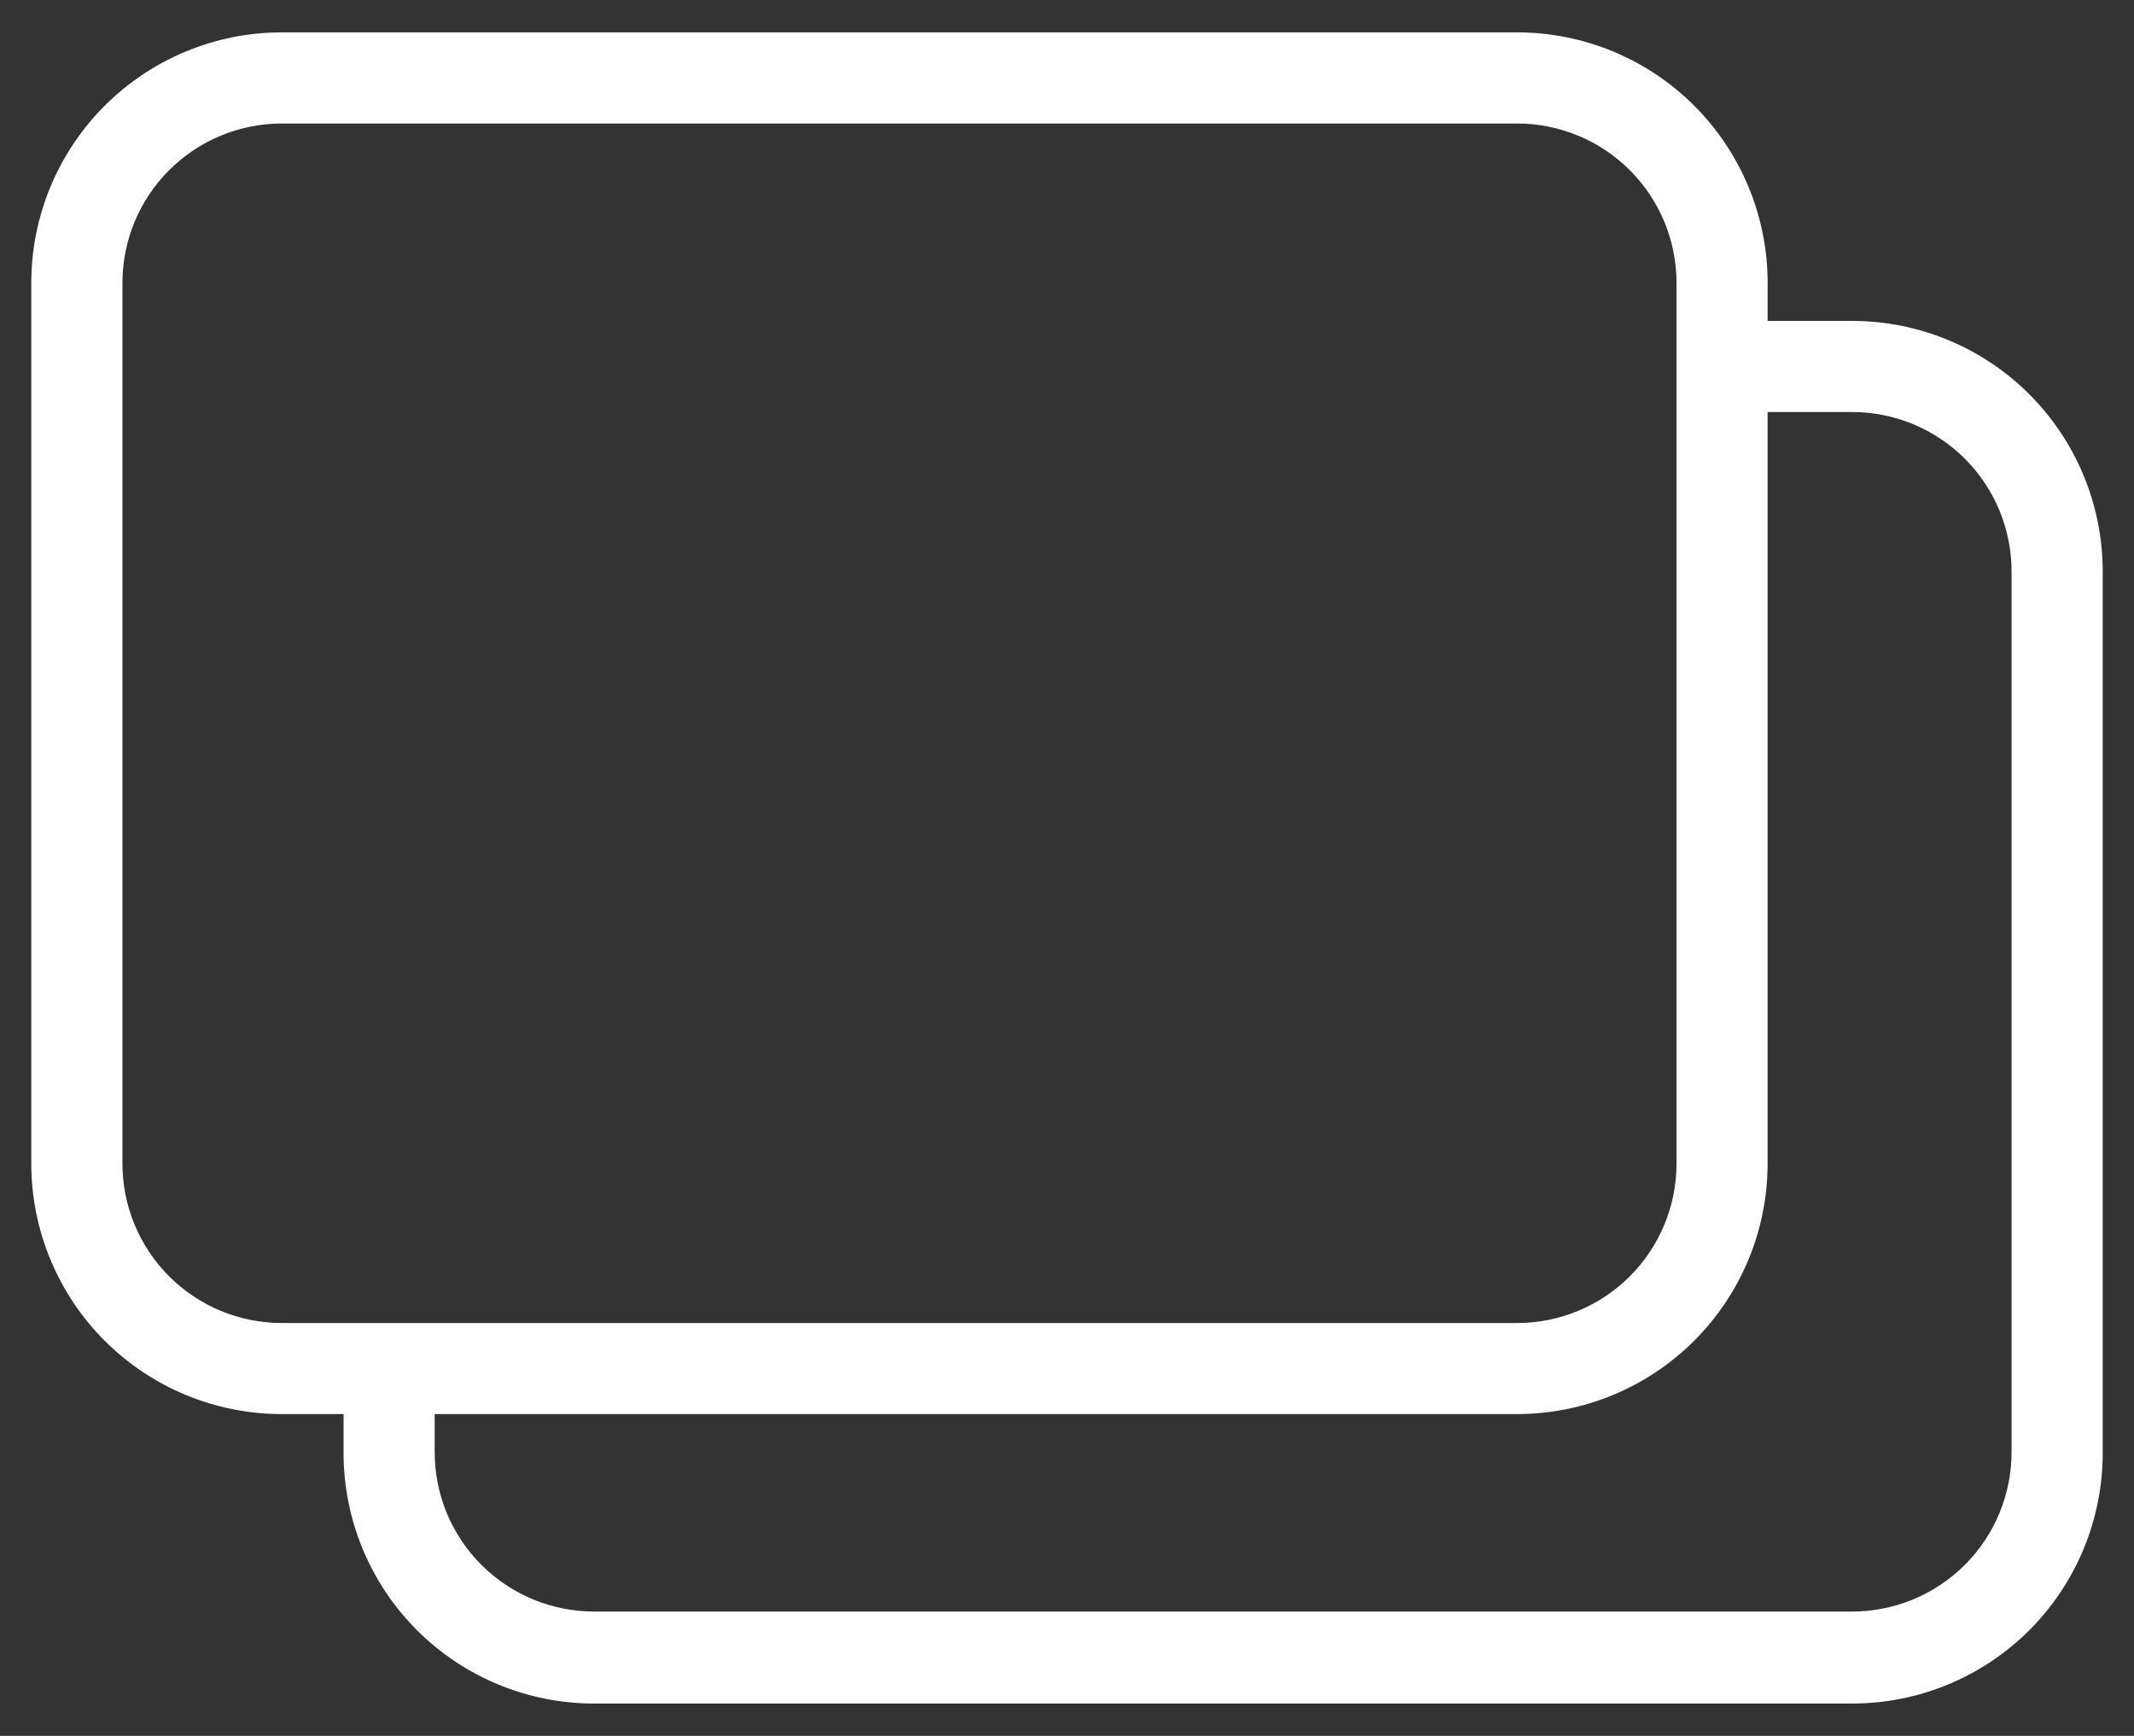 <svg width="59" height="48" viewBox="0 0 59 48" fill="none" xmlns="http://www.w3.org/2000/svg">
<rect x="0" y="0" width="59" height="48" fill="#333333" stroke="none"/>
<path d="M41.944 0.895H7.793C5.955 0.895 4.193 1.625 2.894 2.924C1.595 4.223 0.865 5.985 0.865 7.822V32.174C0.865 34.011 1.595 35.773 2.894 37.073C4.193 38.372 5.955 39.101 7.793 39.101H9.499V40.178C9.499 42.015 10.229 43.777 11.528 45.077C12.827 46.376 14.589 47.105 16.426 47.105H51.207C53.045 47.105 54.807 46.376 56.106 45.077C57.405 43.777 58.135 42.015 58.135 40.178V15.801C58.135 13.964 57.404 12.202 56.106 10.902C54.807 9.603 53.045 8.874 51.207 8.874H48.871V7.822C48.871 5.985 48.141 4.223 46.842 2.924C45.543 1.624 43.781 0.895 41.944 0.895L41.944 0.895ZM3.385 32.175V7.823C3.385 6.654 3.849 5.532 4.676 4.706C5.502 3.879 6.623 3.415 7.793 3.415H41.944C43.113 3.415 44.234 3.879 45.061 4.706C45.888 5.532 46.352 6.654 46.352 7.823V32.175C46.352 33.343 45.888 34.465 45.061 35.292C44.234 36.118 43.113 36.583 41.944 36.583H7.793C6.623 36.583 5.502 36.118 4.676 35.292C3.849 34.465 3.385 33.343 3.385 32.175ZM51.207 11.393C52.376 11.393 53.497 11.857 54.324 12.684C55.151 13.511 55.615 14.632 55.615 15.801V40.153C55.615 41.322 55.151 42.443 54.324 43.27C53.497 44.096 52.376 44.561 51.207 44.561H16.426C15.257 44.561 14.136 44.096 13.309 43.27C12.482 42.444 12.018 41.322 12.018 40.153V39.101H41.943C43.78 39.101 45.542 38.371 46.841 37.072C48.14 35.773 48.87 34.011 48.87 32.174V11.393L51.207 11.393Z" fill="white"/>
</svg>
